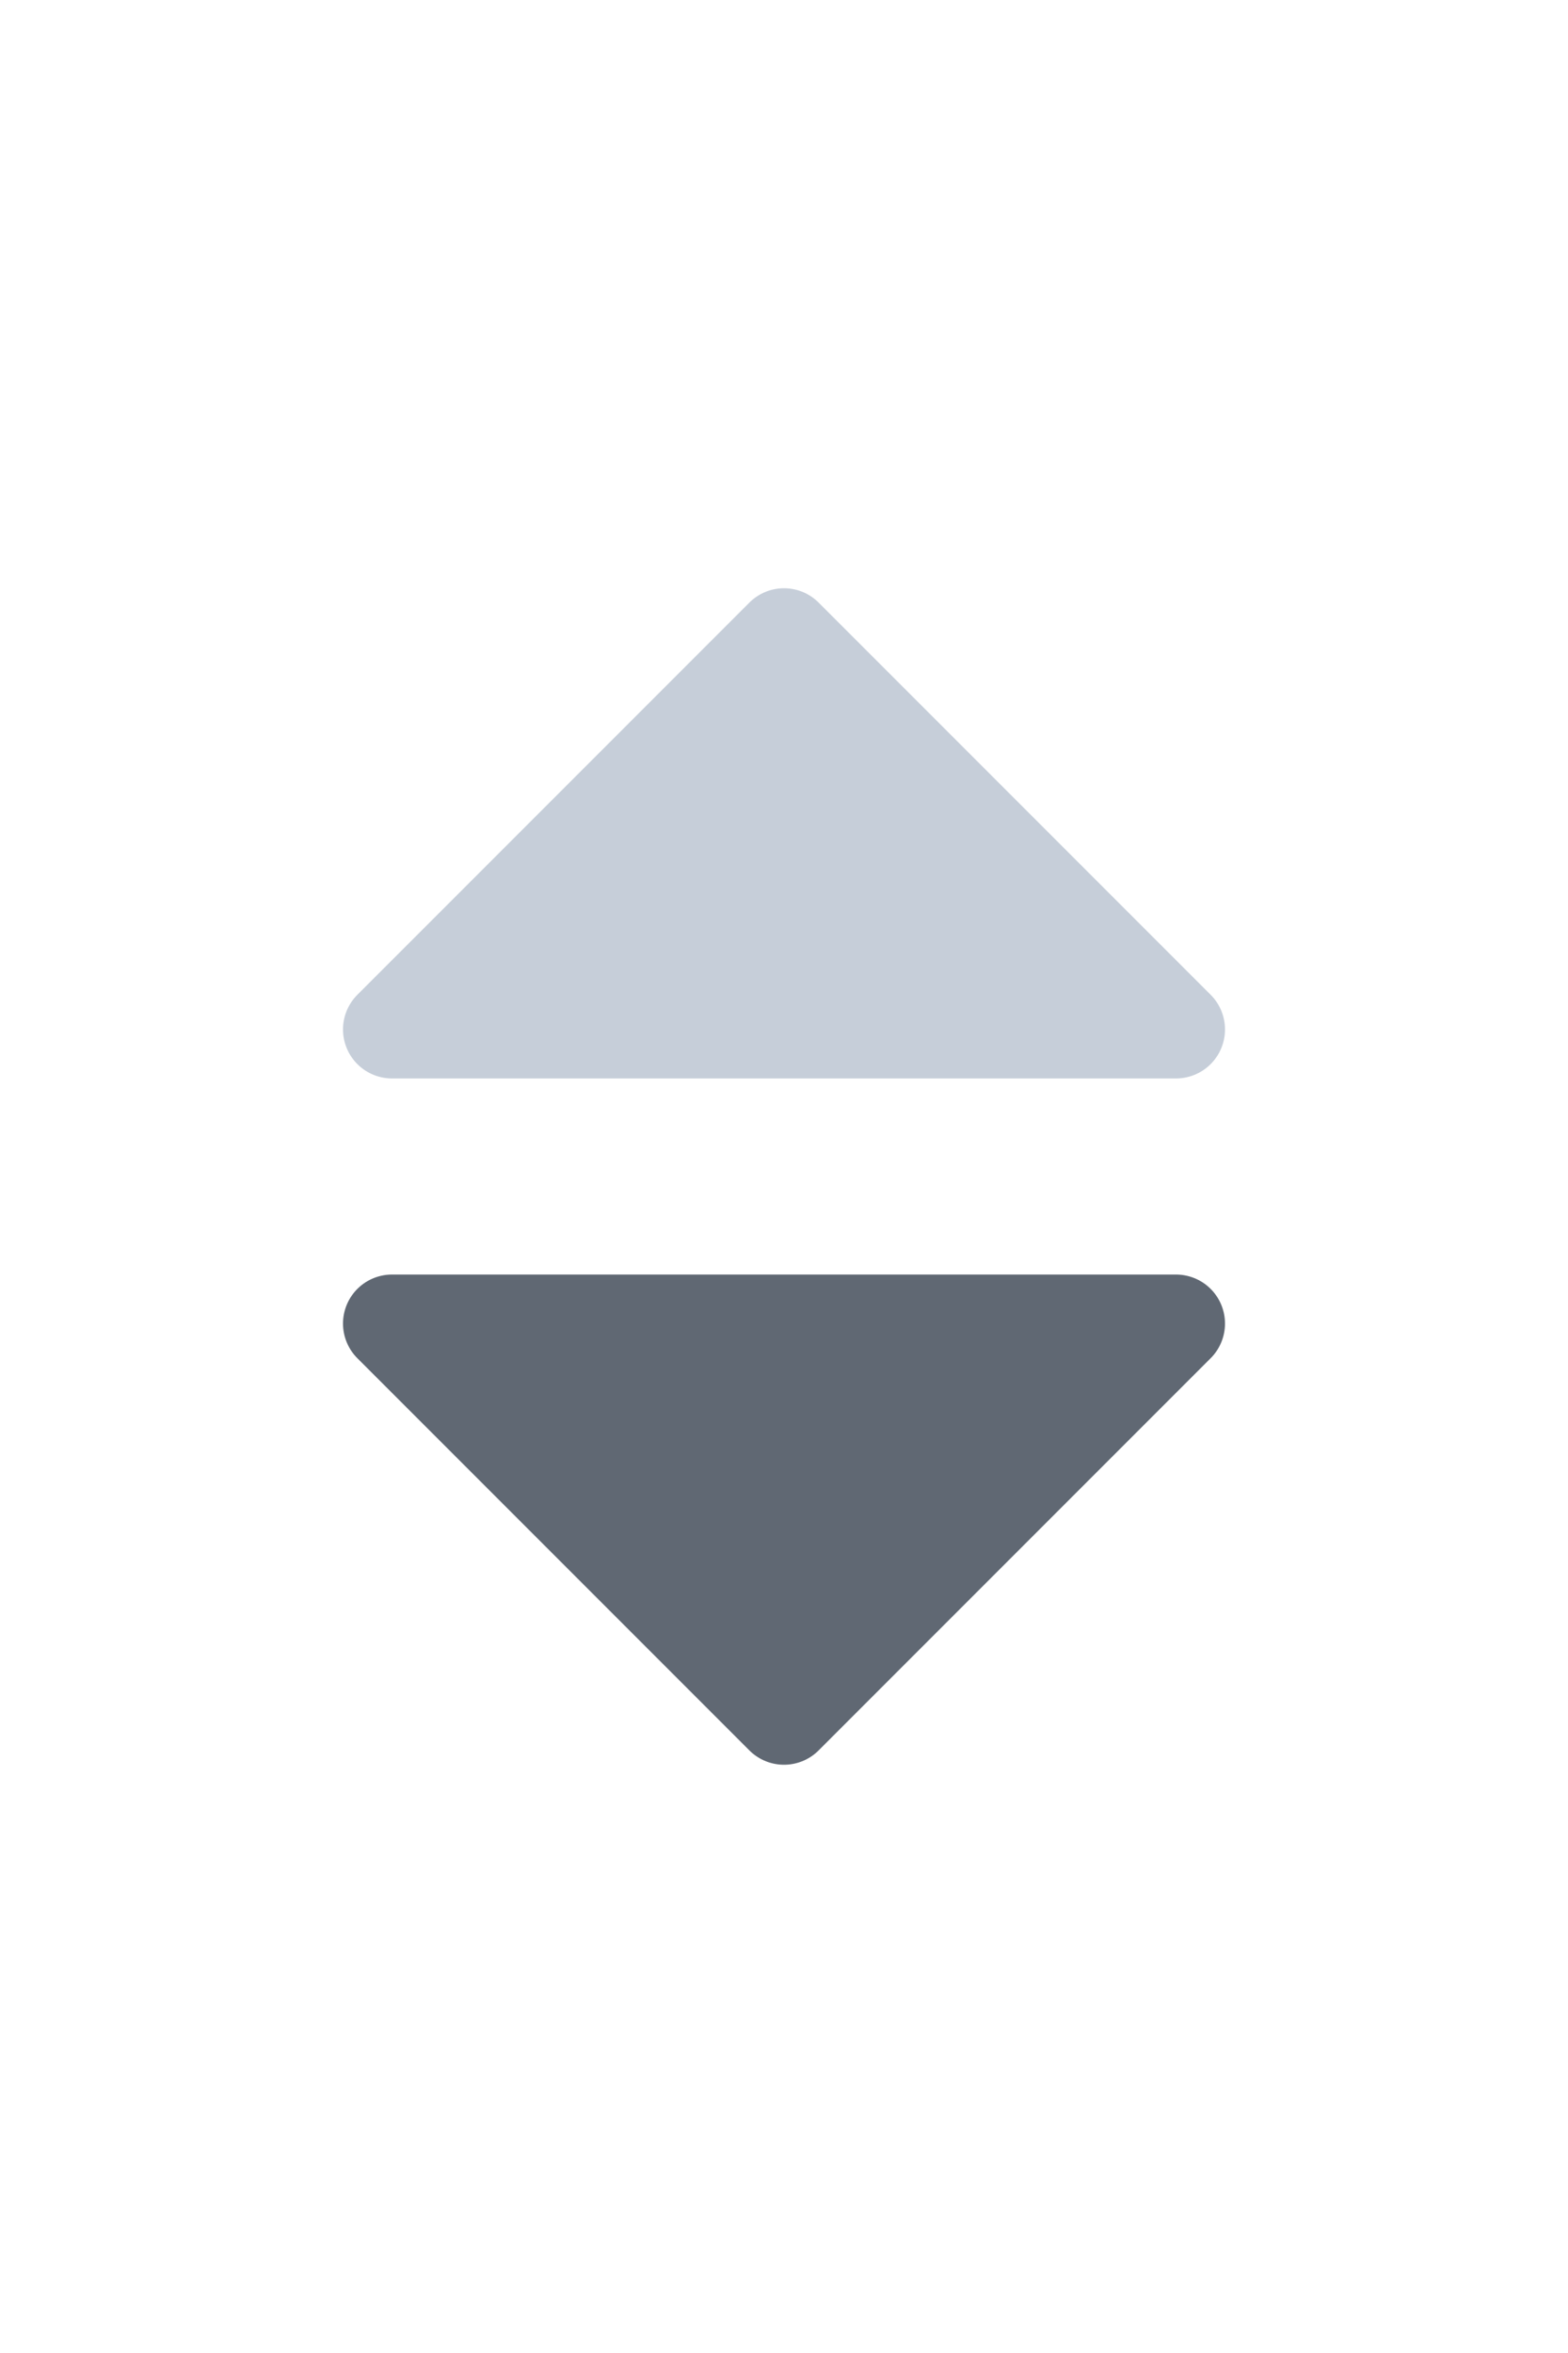 <svg width="16" height="24" viewBox="0 0 16 24" fill="none" xmlns="http://www.w3.org/2000/svg">
<path d="M12 10.5L8 6.5L4 10.5H12Z" fill="#C6CED9" stroke="#C6CED9" stroke-linecap="round" stroke-linejoin="round"/>
<path d="M4 13.5L8 17.5L12 13.5H4Z" fill="#606873" stroke="#606873" stroke-linecap="round" stroke-linejoin="round"/>
</svg>
